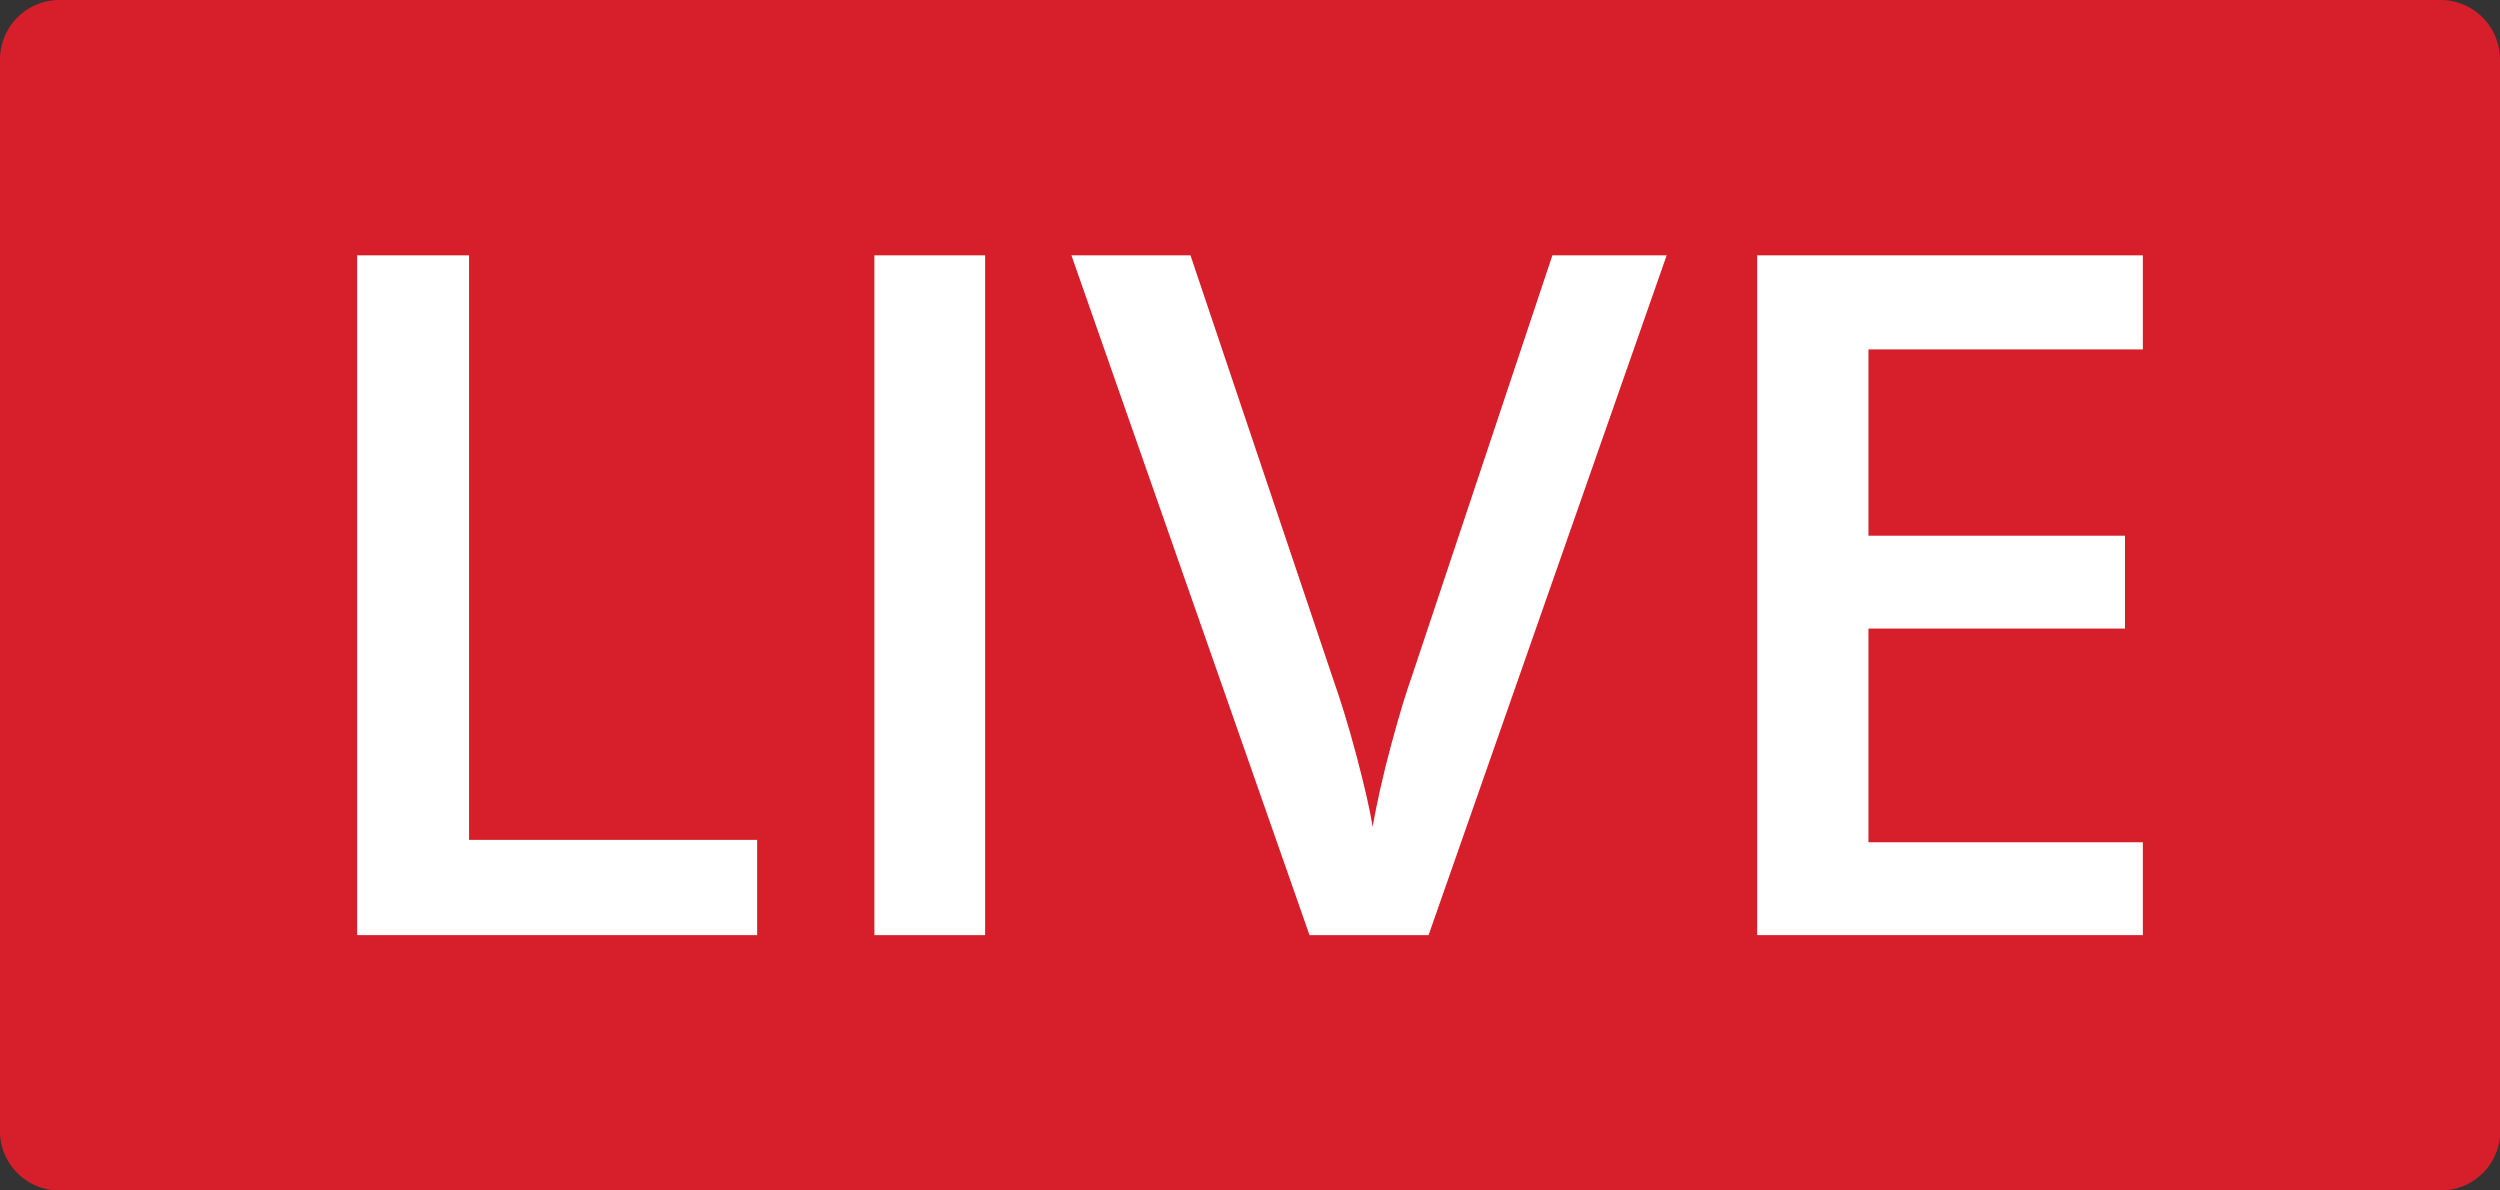 <svg xmlns="http://www.w3.org/2000/svg" viewBox="0 0 42 20"><rect x="0" y="0" width="42" height="20" fill="#333333" stroke="none"/><defs><style>.cls-1{fill:#d71f2b;}.cls-2{isolation:isolate;}.cls-3{fill:#fff;}</style></defs><g id="Layer_2" data-name="Layer 2"><g id="Layer_1-2" data-name="Layer 1"><path id="Rectangle_38808" data-name="Rectangle 38808" class="cls-1" d="M1,0H41a1,1,0,0,1,1,1v18.1A1,1,0,0,1,41,20H1a1,1,0,0,1-1-.95V1A1,1,0,0,1,1,0Z"/><g id="LIVE" class="cls-2"><g class="cls-2"><path class="cls-3" d="M6,15.71V4.29H7.88v9.82h4.84v1.6Z"/><path class="cls-3" d="M14.69,15.71V4.29h1.86V15.71Z"/><path class="cls-3" d="M26.08,4.29H28L24,15.71h-2l-4-11.42H20l2.39,7.1c.12.34.26.78.4,1.31s.23.93.27,1.19c.07-.39.17-.85.31-1.37s.26-.91.35-1.16Z"/><path class="cls-3" d="M36,15.71H29.52V4.29H36V5.87H31.39V9H35.7v1.56H31.39v3.59H36Z"/></g></g></g></g></svg>